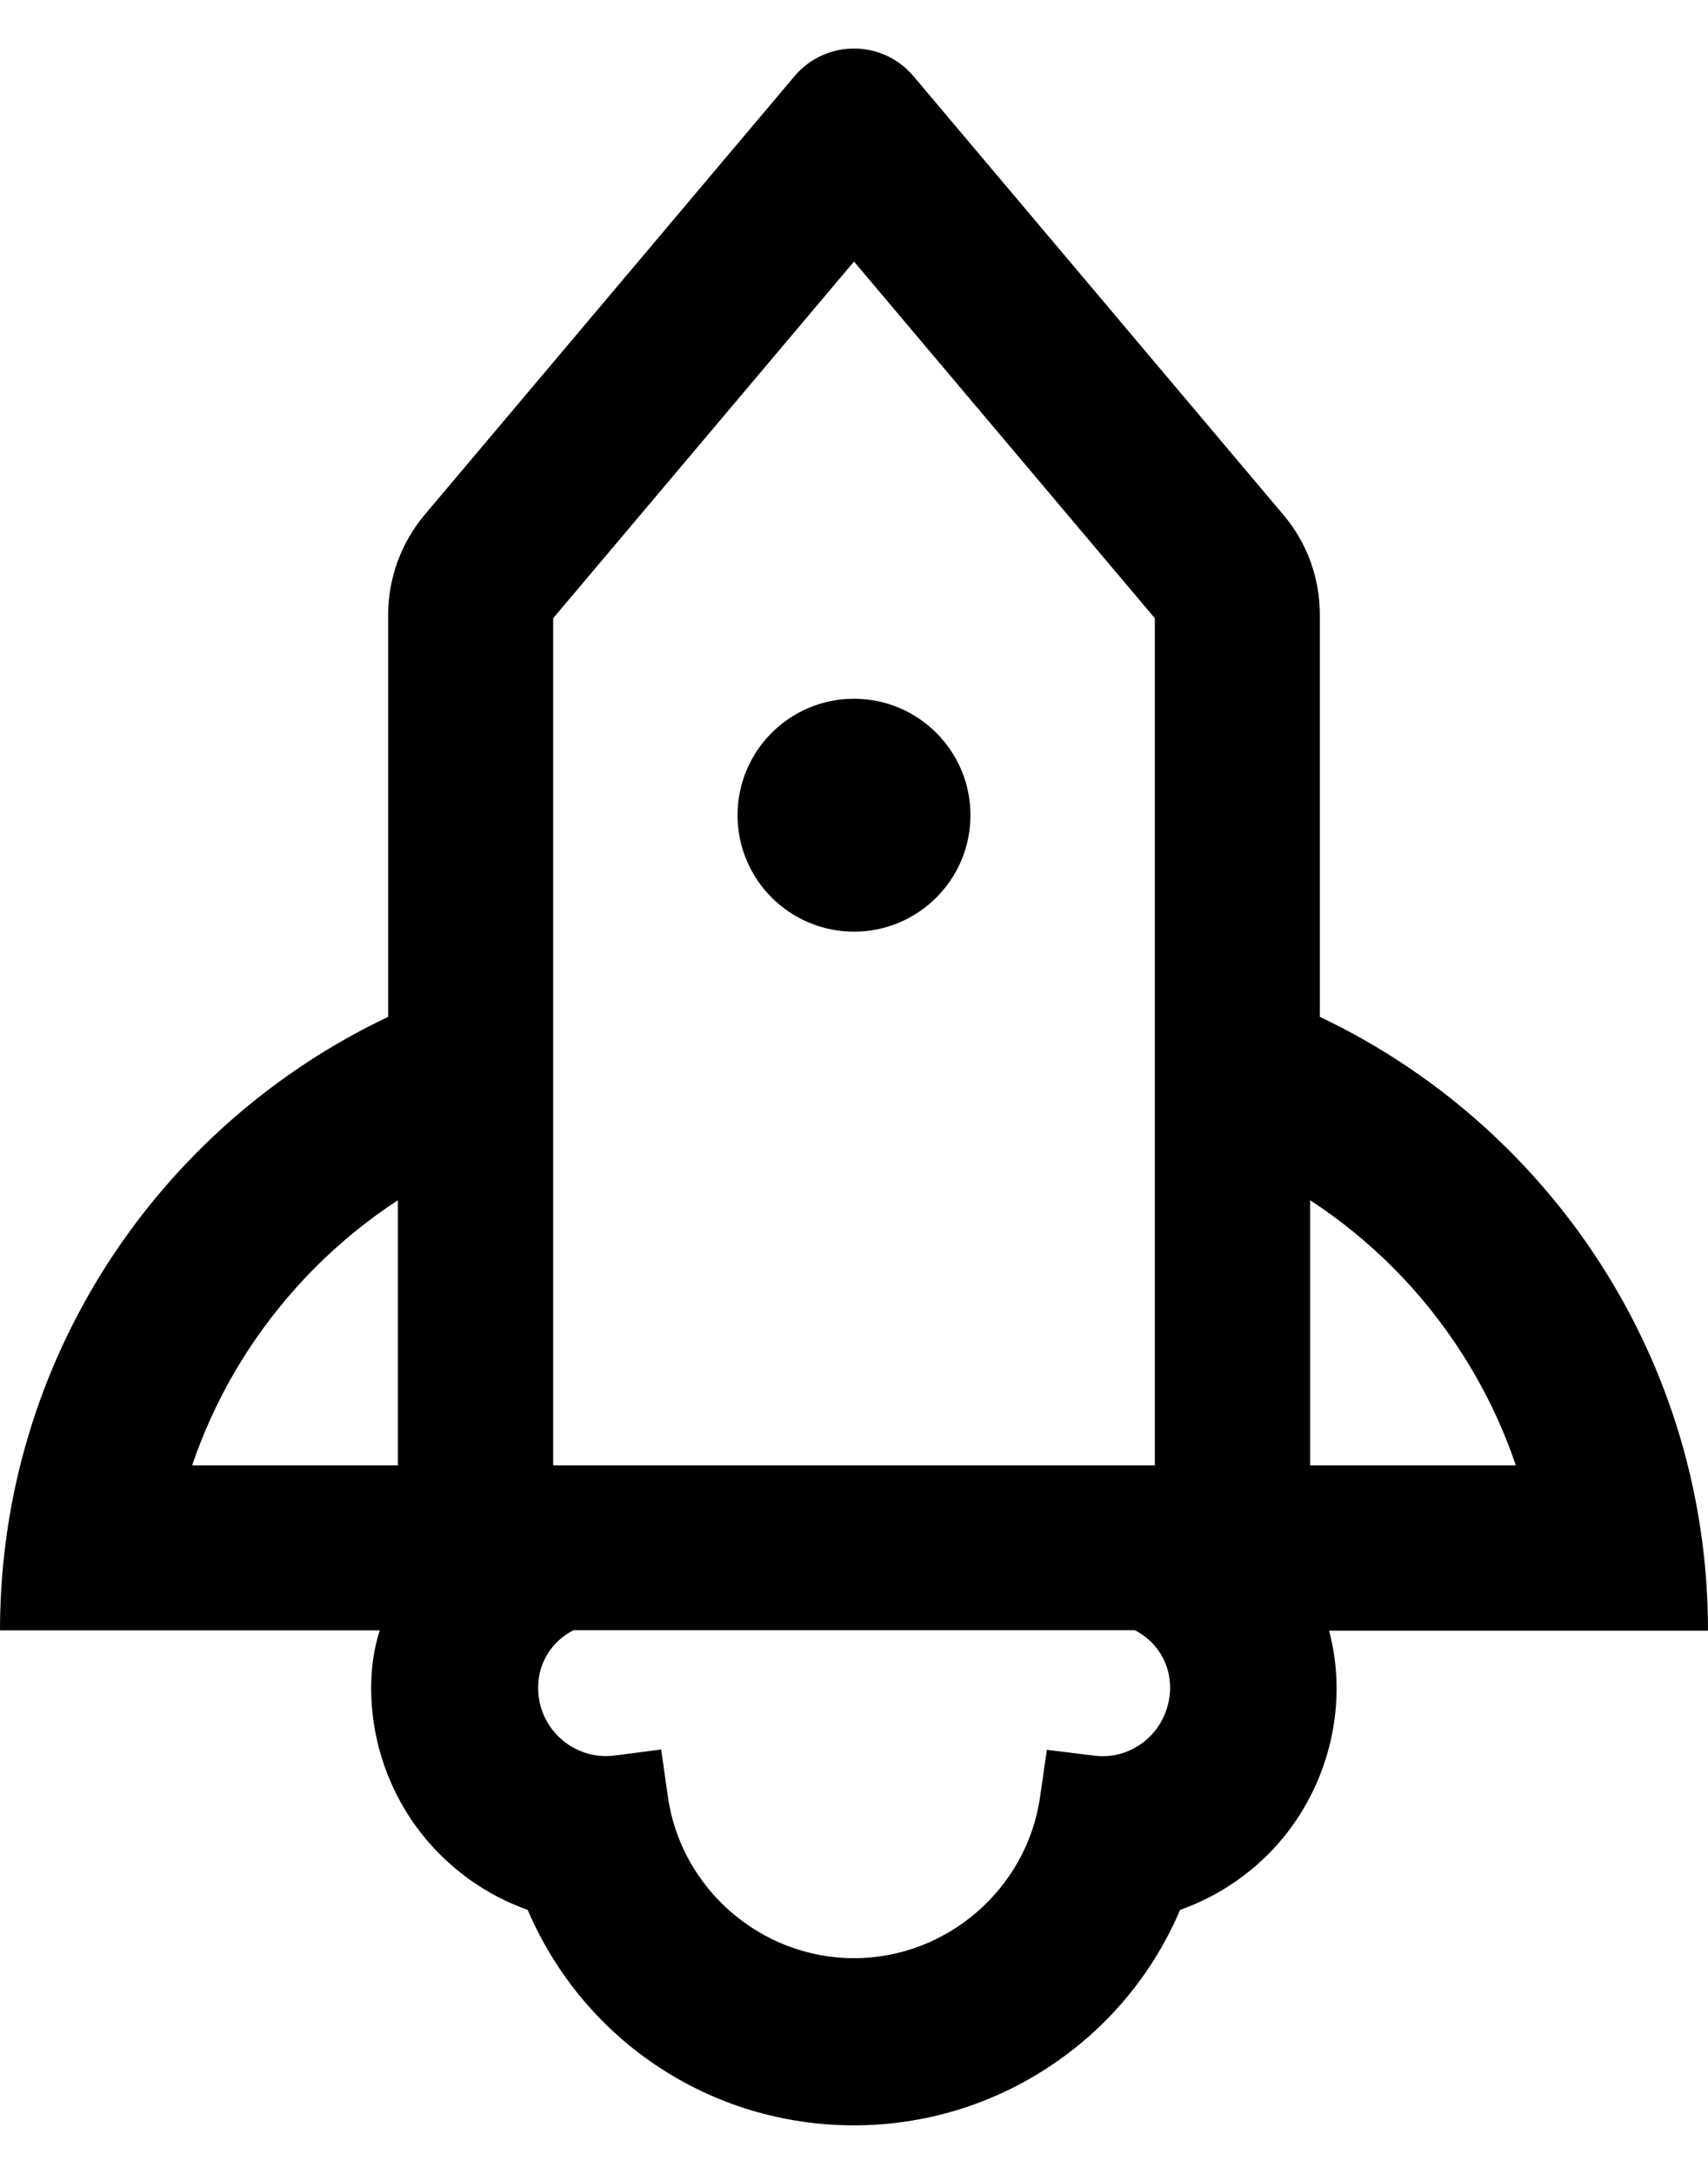 ﻿<?xml version="1.0" encoding="utf-8"?>
<svg version="1.1" xmlns:xlink="http://www.w3.org/1999/xlink" width="22px" height="28px" xmlns="http://www.w3.org/2000/svg">
  <g transform="matrix(1 0 0 1 -18 -2357 )">
    <path d="M 22 21.003  L 22 21  C 22 17.512  19.956 14.5  17 13.097  L 17 7.916  C 17 7.444  16.834 6.987  16.528 6.628  L 11.766 0.981  C 11.566 0.744  11.281 0.625  11 0.625  C 10.719 0.625  10.434 0.744  10.234 0.981  L 5.472 6.628  C 5.169 6.987  5 7.444  5 7.916  L 5 13.097  C 2.044 14.5  0 17.512  0 21  L 4.891 21  C 4.819 21.225  4.781 21.469  4.781 21.744  C 4.781 22.434  5.019 23.109  5.45 23.644  C 5.803 24.081  6.269 24.413  6.797 24.6  C 7.519 26.288  9.159 27.375  11 27.375  C 11.909 27.375  12.791 27.106  13.544 26.6  C 14.281 26.106  14.853 25.416  15.2 24.6  C 15.728 24.413  16.194 24.084  16.547 23.647  C 16.978 23.109  17.216 22.434  17.216 21.747  C 17.216 21.484  17.181 21.234  17.119 21.003  L 22 21.003  Z M 16.875 15.459  C 17.65 15.966  18.316 16.631  18.822 17.419  C 19.116 17.875  19.353 18.366  19.525 18.875  L 16.875 18.875  L 16.875 15.459  Z M 7.125 18.875  L 7.125 13.097  L 7.125 7.963  L 11 3.369  L 14.875 7.963  L 14.875 18.875  L 7.125 18.875  Z M 5.125 18.875  L 2.475 18.875  C 2.647 18.366  2.884 17.875  3.178 17.419  C 3.688 16.631  4.35 15.966  5.125 15.459  L 5.125 18.875  Z M 15.072 21.741  C 15.069 22.059  14.9 22.353  14.628 22.506  C 14.466 22.6  14.278 22.637  14.094 22.613  L 13.484 22.538  L 13.397 23.144  C 13.228 24.328  12.197 25.222  11 25.222  C 9.803 25.222  8.772 24.328  8.603 23.144  L 8.516 22.534  L 7.906 22.613  C 7.875 22.616  7.841 22.619  7.803 22.619  C 7.65 22.619  7.503 22.578  7.372 22.503  C 7.1 22.347  6.931 22.056  6.931 21.741  C 6.931 21.409  7.116 21.134  7.388 20.997  L 14.616 20.997  C 14.891 21.137  15.072 21.413  15.072 21.741  Z M 9.5 10.5  C 9.5 11.328  10.172 12  11 12  C 11.828 12  12.5 11.328  12.5 10.5  C 12.5 9.672  11.828 9  11 9  C 10.172 9  9.5 9.672  9.5 10.5  Z " fill-rule="nonzero" fill="#000000" stroke="none" transform="matrix(1 0 0 1 18 2357 )" />
  </g>
</svg>